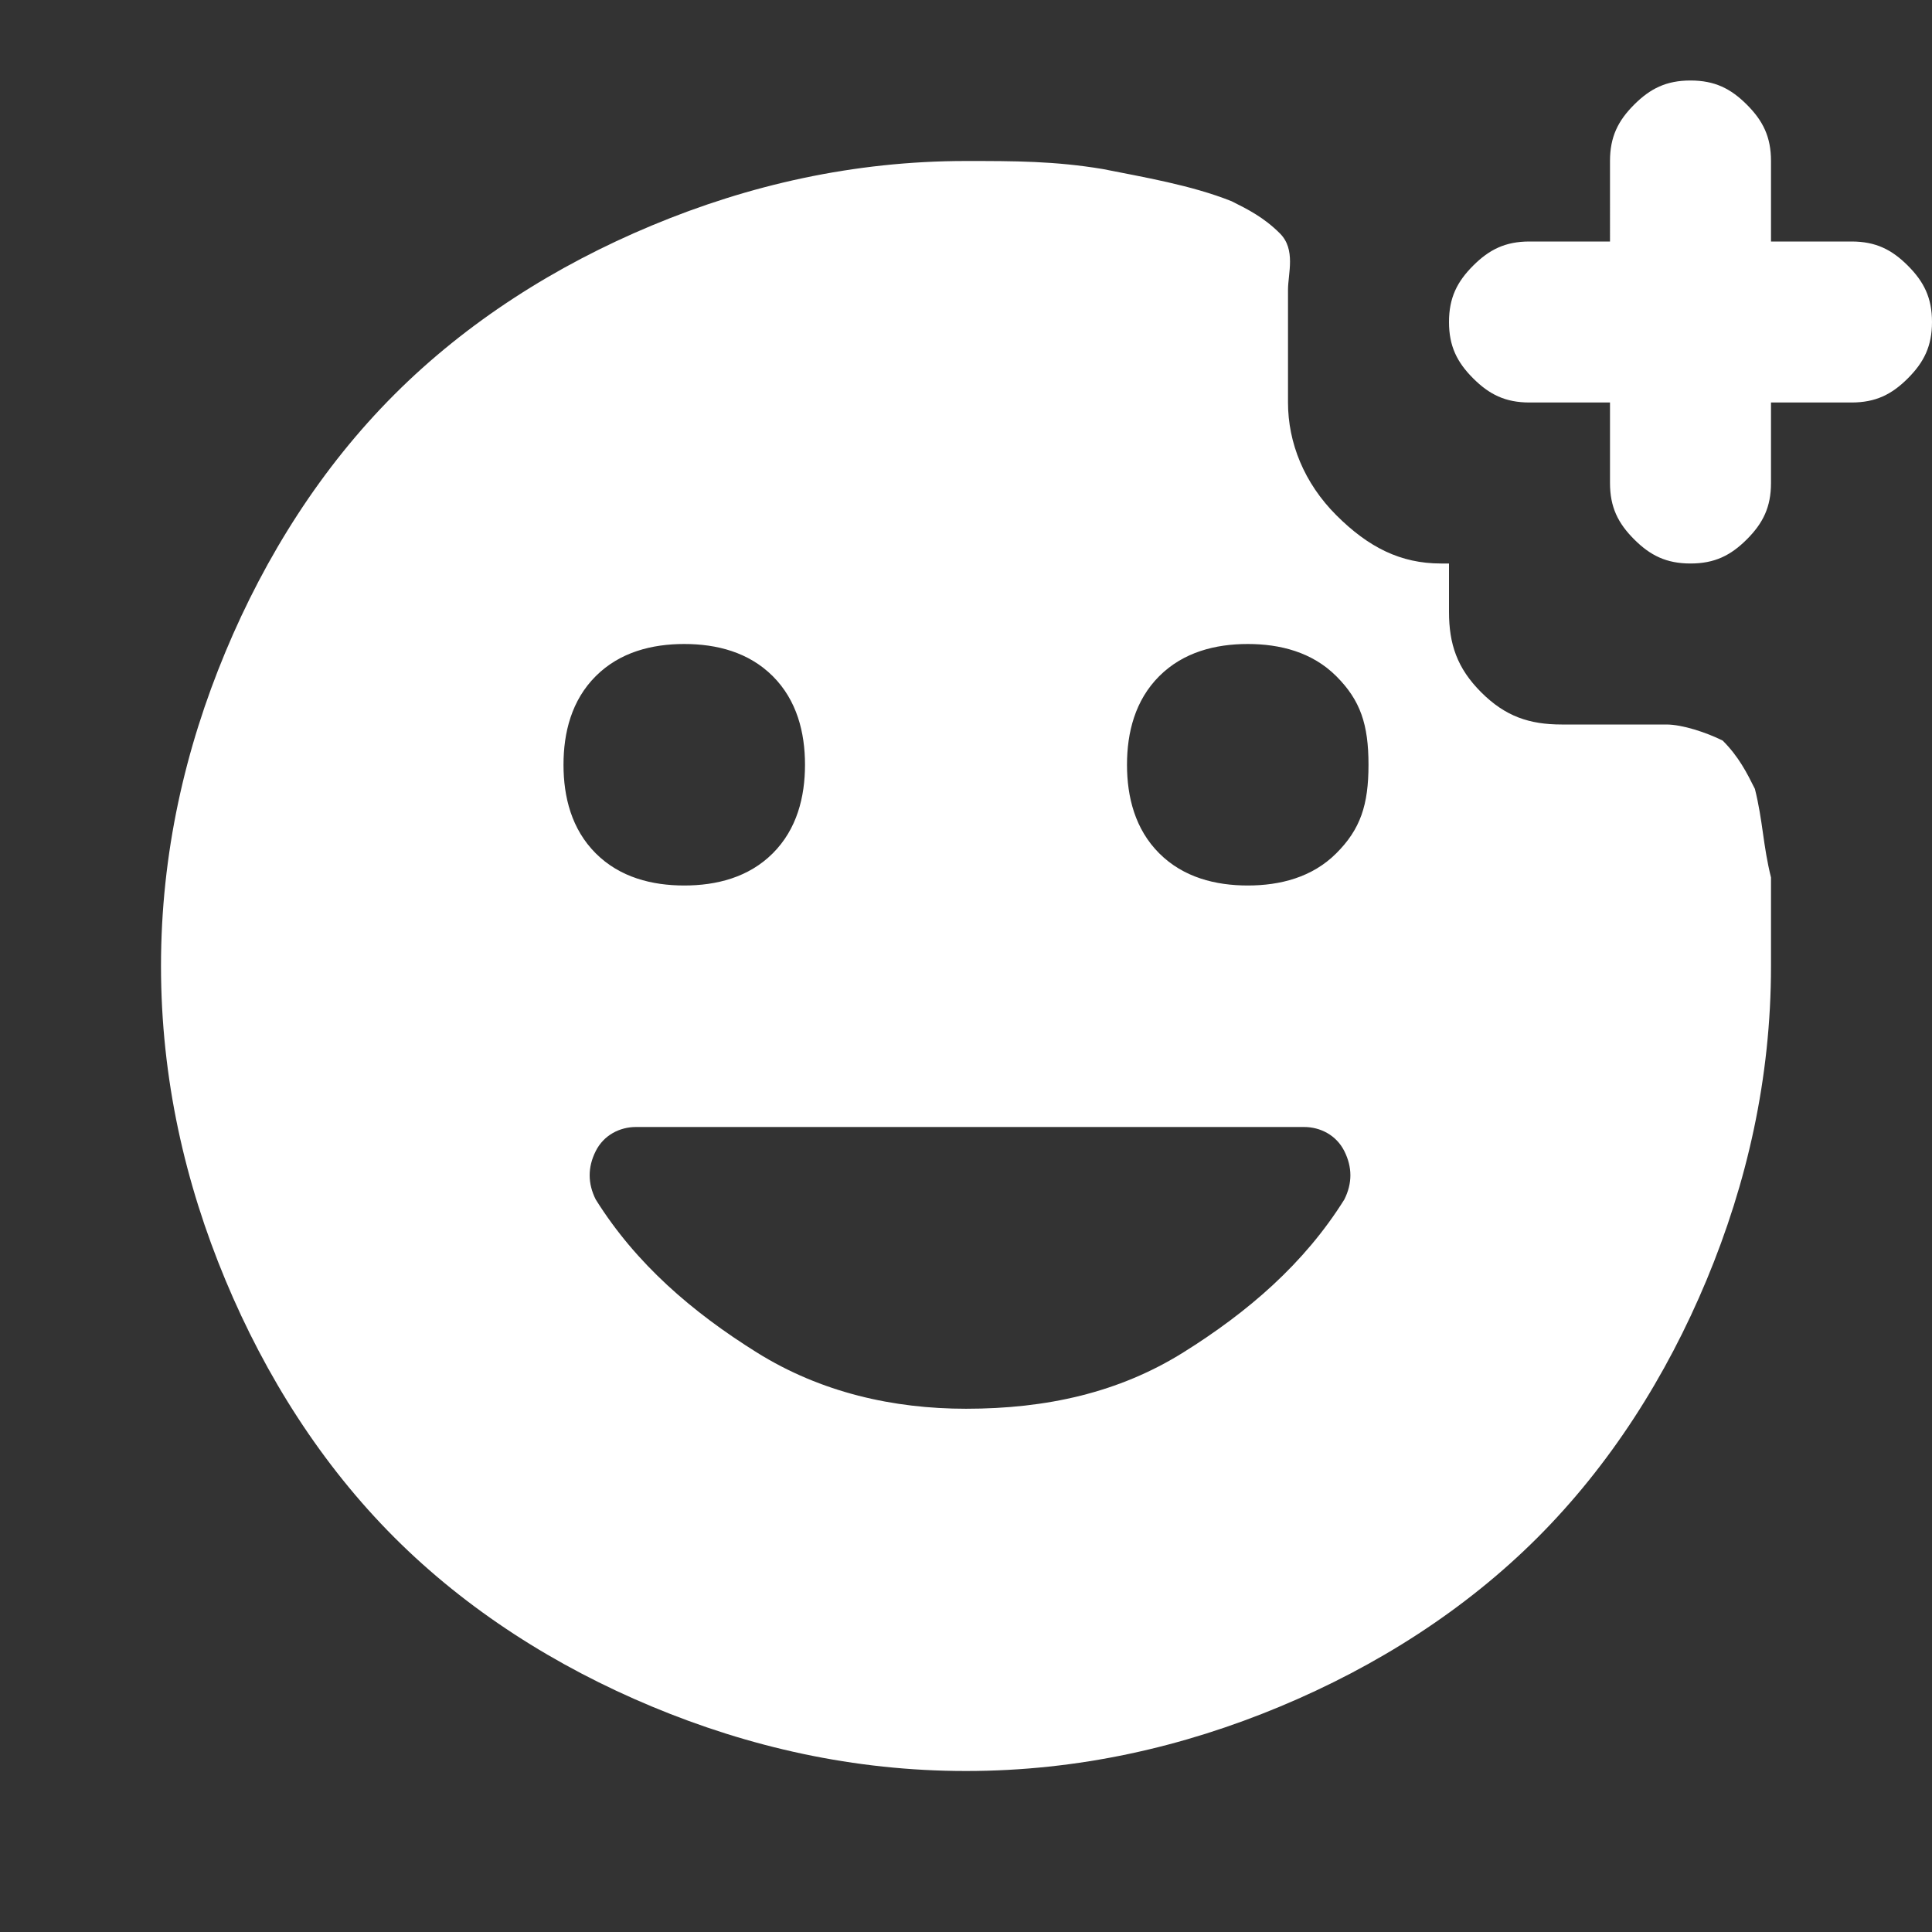 <?xml version="1.0" encoding="utf-8"?>
<!-- Generator: Adobe Illustrator 28.3.0, SVG Export Plug-In . SVG Version: 6.00 Build 0)  -->
<svg version="1.1" id="레이어_1" xmlns="http://www.w3.org/2000/svg" xmlns:xlink="http://www.w3.org/1999/xlink" x="0px"
	 y="0px" viewBox="0 0 24 24" style="enable-background:new 0 0 24 24;" xml:space="preserve">
<rect x="0" y="0" width="24" height="24" fill="#333333" stroke="none"/>
<style type="text/css">
	.st0{fill:#FFFFFF;}
</style>
<path class="st0" d="M12,22c-1.4,0-2.7-0.3-3.9-0.8S5.8,20,4.9,19.1c-0.9-0.9-1.6-2-2.1-3.2S2,13.4,2,12s0.3-2.7,0.8-3.9
	S4,5.8,4.9,4.9s2-1.6,3.2-2.1S10.6,2,12,2c0.6,0,1.1,0,1.7,0.1c0.5,0.1,1.1,0.2,1.6,0.4c0.2,0.1,0.4,0.2,0.6,0.4S16,3.4,16,3.6v1.4
	c0,0.5,0.2,1,0.6,1.4S17.4,7,17.9,7H18v0.6c0,0.4,0.1,0.7,0.4,1S19,9,19.4,9h1.3c0.2,0,0.5,0.1,0.7,0.2c0.2,0.2,0.3,0.4,0.4,0.6
	c0.1,0.4,0.1,0.7,0.2,1.1c0,0.4,0,0.7,0,1.1c0,1.4-0.3,2.7-0.8,3.9c-0.5,1.2-1.2,2.3-2.1,3.2c-0.9,0.9-2,1.6-3.2,2.1S13.4,22,12,22z
	 M12,17.5c1,0,1.9-0.2,2.7-0.7c0.8-0.5,1.5-1.1,2-1.9c0.1-0.2,0.1-0.4,0-0.6c-0.1-0.2-0.3-0.3-0.5-0.3H7.9c-0.2,0-0.4,0.1-0.5,0.3
	c-0.1,0.2-0.1,0.4,0,0.6c0.5,0.8,1.2,1.4,2,1.9C10.2,17.3,11.1,17.5,12,17.5z M8.5,11c0.4,0,0.8-0.1,1.1-0.4C9.9,10.3,10,9.9,10,9.5
	S9.9,8.7,9.6,8.4C9.3,8.1,8.9,8,8.5,8C8.1,8,7.7,8.1,7.4,8.4S7,9.1,7,9.5s0.1,0.8,0.4,1.1S8.1,11,8.5,11z M15.5,11
	c0.4,0,0.8-0.1,1.1-0.4c0.3-0.3,0.4-0.6,0.4-1.1s-0.1-0.8-0.4-1.1C16.3,8.1,15.9,8,15.5,8s-0.8,0.1-1.1,0.4S14,9.1,14,9.5
	s0.1,0.8,0.4,1.1S15.1,11,15.5,11z M20,5h-1c-0.3,0-0.5-0.1-0.7-0.3S18,4.3,18,4s0.1-0.5,0.3-0.7C18.5,3.1,18.7,3,19,3h1V2
	c0-0.3,0.1-0.5,0.3-0.7S20.7,1,21,1s0.5,0.1,0.7,0.3C21.9,1.5,22,1.7,22,2v1h1c0.3,0,0.5,0.1,0.7,0.3C23.9,3.5,24,3.7,24,4
	s-0.1,0.5-0.3,0.7C23.5,4.9,23.3,5,23,5h-1v1c0,0.3-0.1,0.5-0.3,0.7C21.5,6.9,21.3,7,21,7s-0.5-0.1-0.7-0.3S20,6.3,20,6V5z"/>
</svg>
